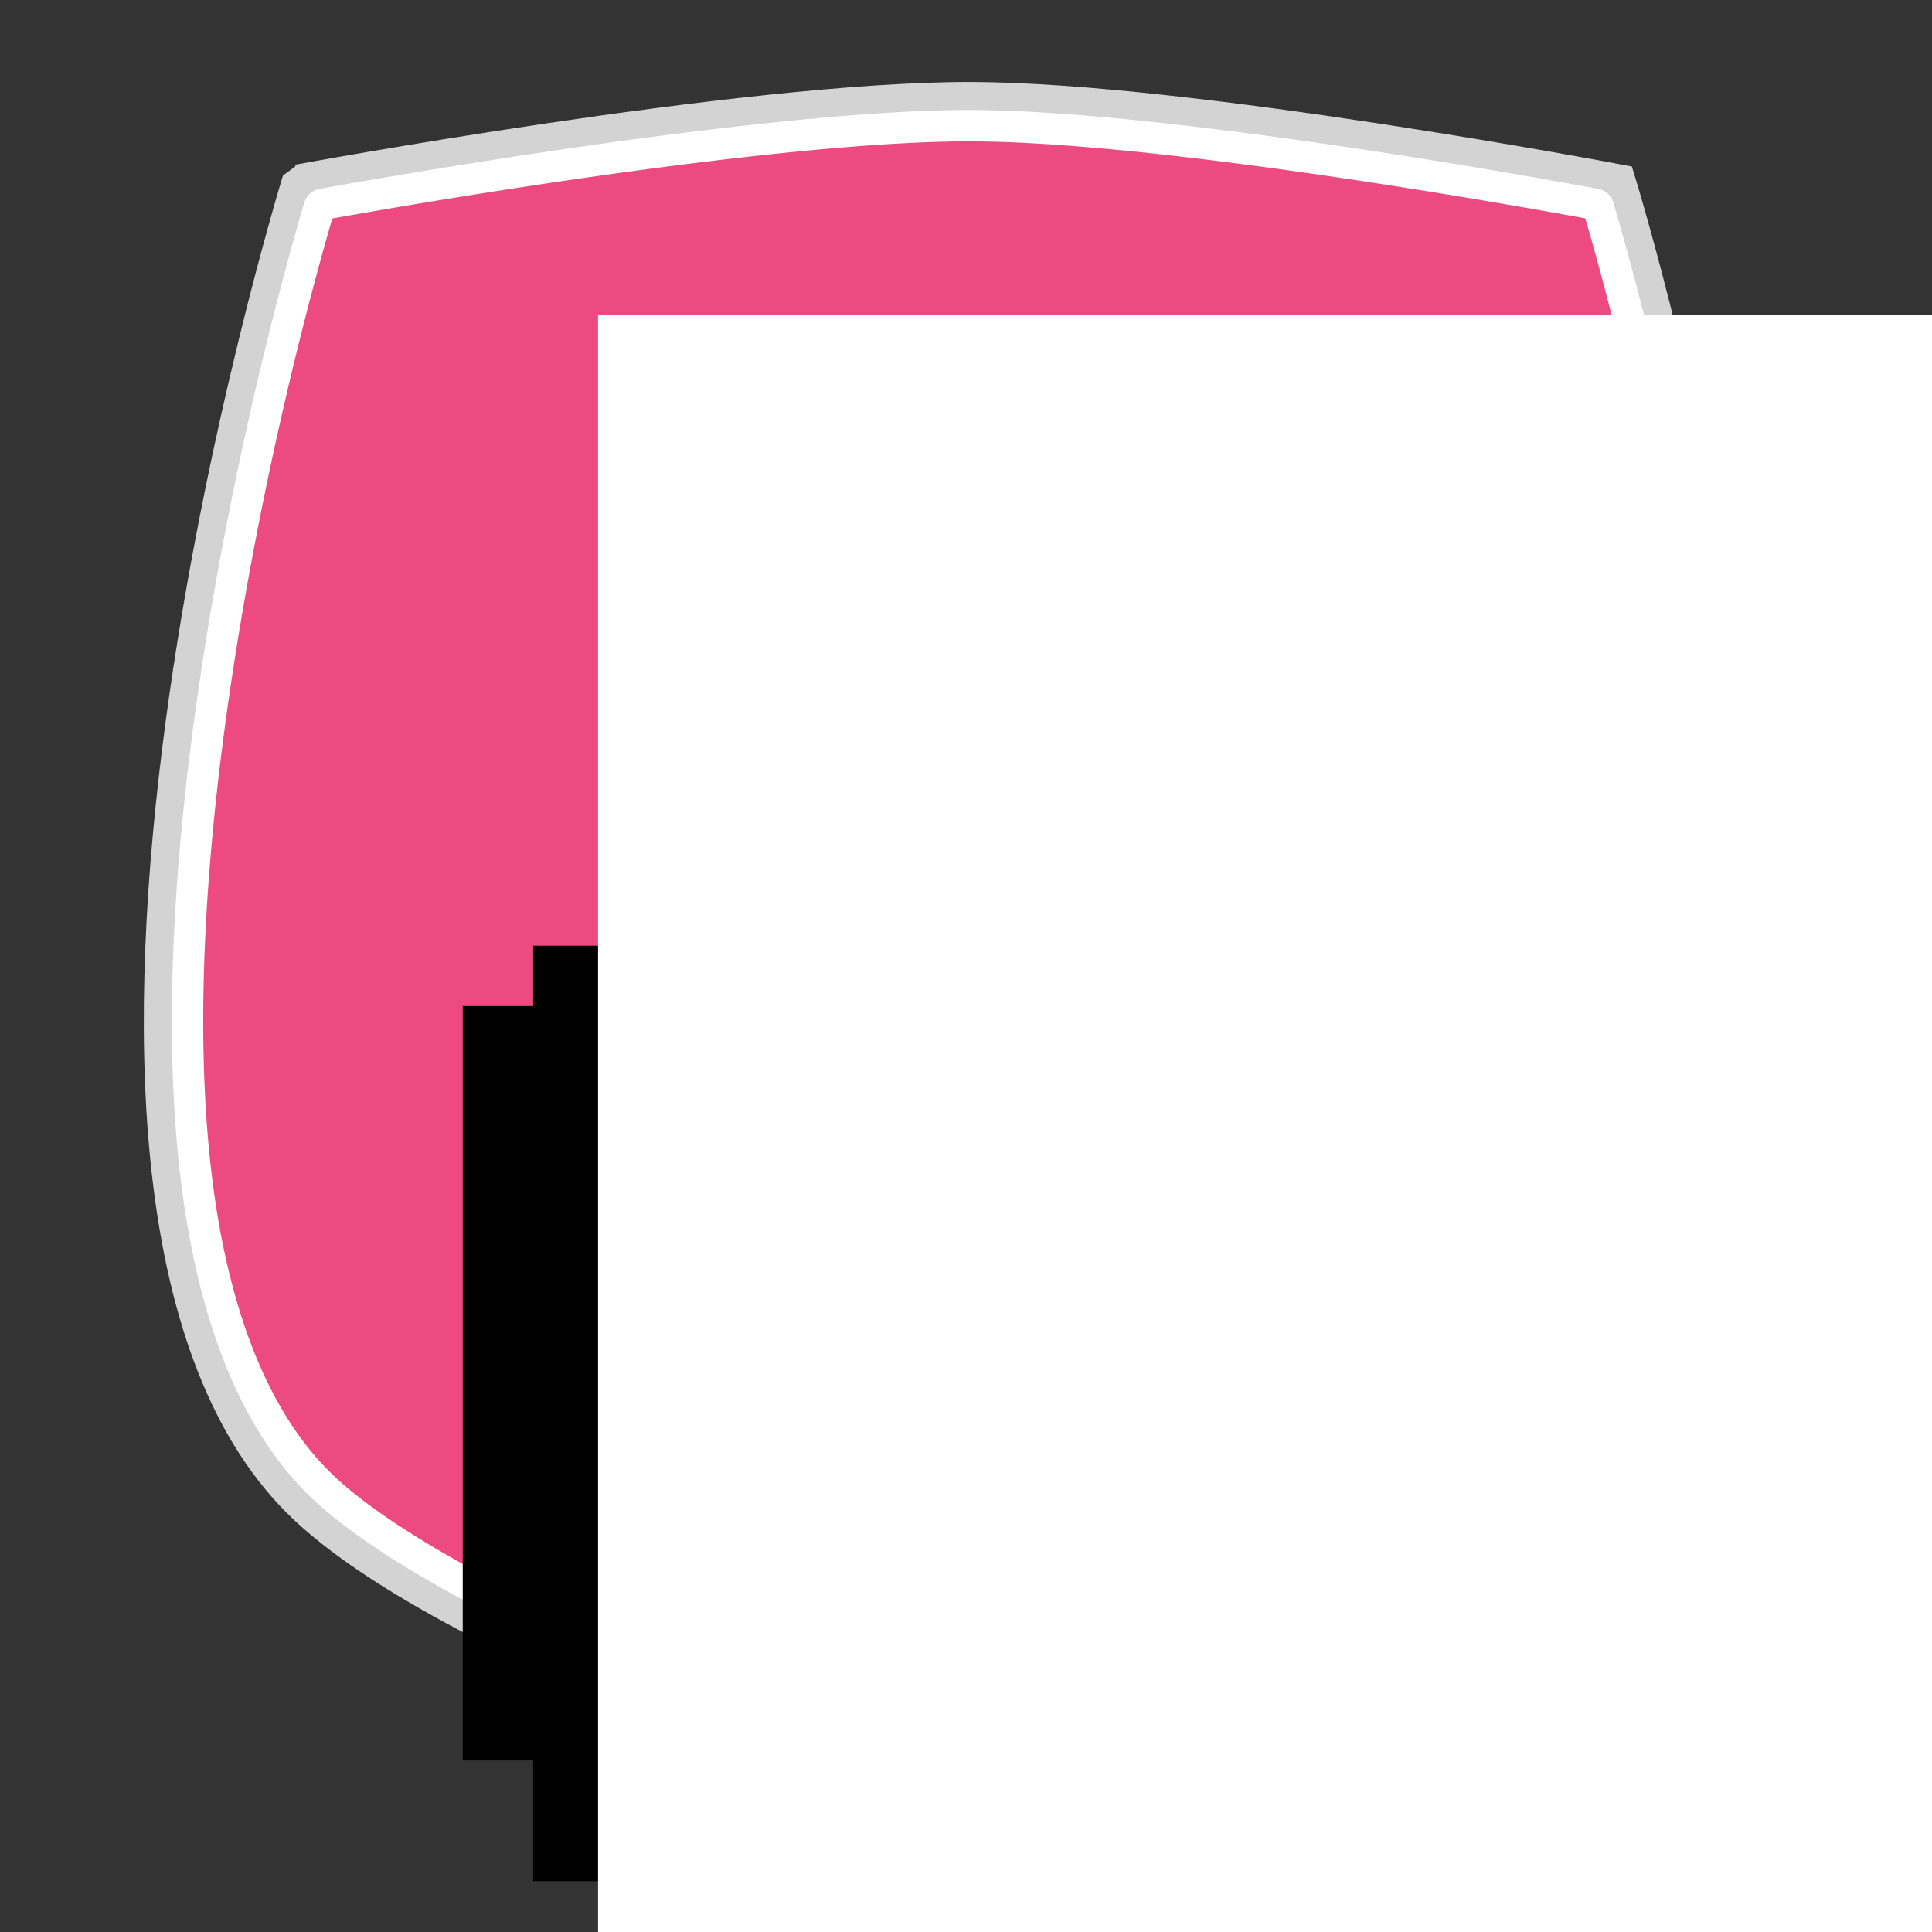 <?xml version="1.0" encoding="UTF-8" standalone="no"?>
<!-- Created with Inkscape (http://www.inkscape.org/) -->

<svg
   xmlns:dc="http://purl.org/dc/elements/1.1/"
   xmlns:cc="http://creativecommons.org/ns#"
   xmlns:rdf="http://www.w3.org/1999/02/22-rdf-syntax-ns#"
   xmlns:svg="http://www.w3.org/2000/svg"
   xmlns="http://www.w3.org/2000/svg"
   xmlns:sodipodi="http://sodipodi.sourceforge.net/DTD/sodipodi-0.dtd"
   xmlns:inkscape="http://www.inkscape.org/namespaces/inkscape"
   width="400mm"
   height="400mm"
   viewBox="0 0 1417.323 1417.323"
   id="svg2"
   version="1.1"
   inkscape:version="0.91 r13725"
   sodipodi:docname="eunatech_pink.svg"
   inkscape:export-filename="/Users/nico/Downloads/eunatech_pink.png"
   inkscape:export-xdpi="90"
   inkscape:export-ydpi="90">
  <rect x="0" y="0" width="1417.323" height="1417.323" fill="#333333" stroke="none"/>
  <defs
     id="defs4" />
  <sodipodi:namedview
     id="base"
     pagecolor="#ffffff"
     bordercolor="#666666"
     borderopacity="1.0"
     inkscape:pageopacity="0.0"
     inkscape:pageshadow="2"
     inkscape:zoom="0.27101086"
     inkscape:cx="635.12301"
     inkscape:cy="715.34373"
     inkscape:document-units="px"
     inkscape:current-layer="layer1"
     showgrid="false"
     inkscape:window-width="1053"
     inkscape:window-height="658"
     inkscape:window-x="4"
     inkscape:window-y="1"
     inkscape:window-maximized="0" />
  <g
     inkscape:label="Layer 1"
     inkscape:groupmode="layer"
     id="layer1"
     transform="translate(0,364.961)">
    <path
       style="opacity:1;fill:#e91e63;fill-opacity:1;stroke:#d3d3d3;stroke-width:22.989;stroke-linejoin:miter;stroke-miterlimit:1.2;stroke-dasharray:none;stroke-opacity:1"
       d="m 218.567,-232.809 c 0,0 327.978,-60.904 493.814,-60.526 159.885,0.365 475.823,60.526 475.823,60.526 0,0 228.546,741.091 0,969.637 -114.055,114.055 -483.893,229.999 -483.893,229.999 0,0 -371.253,-115.508 -485.744,-229.999 -228.546,-228.546 0,-969.637 0,-969.637 z"
       id="rect3336"
       inkscape:connector-curvature="0"
       sodipodi:nodetypes="cscscsc" />
    <path
       sodipodi:type="inkscape:offset"
       inkscape:radius="2.6997004"
       inkscape:original="M 712.32812 -270.05469 C 562.68792 -270.39611 275.02212 -219.26541 236.88086 -212.37891 C 227.00953 -179.13162 181.20989 -19.753025 155.94141 169.38867 C 141.81021 275.16462 134.8952 387.72595 145.30469 486.46289 C 155.71418 585.19983 183.71542 669.0494 235.03125 720.36523 C 286.14769 771.48167 406.94326 830.37789 513.08008 873.16797 C 607.72787 911.32614 687.33337 936.99181 704.2832 942.36914 C 721.2103 936.959 800.48856 911.21281 894.74414 873.01953 C 1000.4791 830.17471 1120.8229 771.2845 1171.7422 720.36523 C 1223.058 669.0494 1251.0593 585.19983 1261.4688 486.46289 C 1271.8782 387.72595 1264.9632 275.16462 1250.832 169.38867 C 1225.548 -19.869638 1179.7015 -179.34644 1169.8711 -212.44922 C 1132.1022 -219.43998 856.08599 -269.72668 712.32812 -270.05469 z "
       style="opacity:1;fill:#ffffff;fill-opacity:0.197;stroke:#ffffff;stroke-width:22.989;stroke-linejoin:miter;stroke-miterlimit:1.2;stroke-dasharray:none;stroke-opacity:1"
       id="path4151"
       d="m 712.334,-272.754 c -150.263,-0.343 -437.756,50.826 -475.934,57.719 a 2.7,2.7 0 0 0 -2.107,1.889 c -9.893,33.32 -55.729,192.809 -81.027,382.178 -14.149,105.911 -21.091,218.641 -10.646,317.715 10.446,99.08 38.496,183.519 90.504,235.527 51.887,51.887 172.673,110.553 278.947,153.398 94.745,38.197 174.409,63.882 191.396,69.271 a 2.7,2.7 0 0 0 1.639,-0.002 c 16.965,-5.422 96.3,-31.187 190.652,-69.42 105.872,-42.9 226.205,-101.561 277.893,-153.248 52.008,-52.008 80.058,-136.447 90.504,-235.527 10.445,-99.074 3.503,-211.804 -10.646,-317.715 -25.314,-189.486 -71.197,-349.073 -81.049,-382.248 a 2.7,2.7 0 0 0 -2.096,-1.887 c -37.805,-6.997 -313.65,-57.321 -458.029,-57.65 z" />
    <flowRoot
       xml:space="preserve"
       id="flowRoot4184"
       style="fill:black;stroke:none;stroke-opacity:1;stroke-width:1px;stroke-linejoin:miter;stroke-linecap:butt;fill-opacity:1;font-family:Roboto;font-style:normal;font-weight:normal;font-size:14px;line-height:0%;letter-spacing:0px;word-spacing:0px;-inkscape-font-specification:Roboto;font-stretch:normal;font-variant:normal;"><flowRegion
         id="flowRegion4186"><rect
           id="rect4188"
           width="712.149"
           height="553.483"
           x="339.47"
           y="373.084"
           style="-inkscape-font-specification:Roboto;font-family:Roboto;font-weight:normal;font-style:normal;font-stretch:normal;font-variant:normal;" /></flowRegion><flowPara
         id="flowPara4190"></flowPara></flowRoot>    <flowRoot
       xml:space="preserve"
       id="flowRoot4192"
       style="fill:black;stroke:none;stroke-opacity:1;stroke-width:1px;stroke-linejoin:miter;stroke-linecap:butt;fill-opacity:1;font-family:Roboto;font-style:normal;font-weight:normal;font-size:14px;line-height:0%;letter-spacing:0px;word-spacing:0px;-inkscape-font-specification:Roboto;font-stretch:normal;font-variant:normal;"><flowRegion
         id="flowRegion4194"><rect
           id="rect4196"
           width="391.128"
           height="464.926"
           x="479.686"
           y="494.851"
           style="-inkscape-font-specification:Roboto;font-family:Roboto;font-weight:normal;font-style:normal;font-stretch:normal;font-variant:normal;" /></flowRegion><flowPara
         id="flowPara4198"></flowPara></flowRoot>    <flowRoot
       xml:space="preserve"
       id="flowRoot4200"
       style="font-style:normal;font-variant:normal;font-weight:normal;font-stretch:normal;font-size:125px;line-height:100%;font-family:Roboto;-inkscape-font-specification:Roboto;text-align:center;letter-spacing:0px;word-spacing:0px;text-anchor:middle;fill:#000000;fill-opacity:1;stroke:none;stroke-width:1px;stroke-linecap:butt;stroke-linejoin:miter;stroke-opacity:1"
       transform="translate(-140.012,-364.961)"><flowRegion
         id="flowRegion4202"><rect
           id="rect4204"
           width="494.445"
           height="317.33"
           x="601.452"
           y="594.478"
           style="font-style:normal;font-variant:normal;font-weight:normal;font-stretch:normal;font-size:125px;line-height:100%;font-family:Roboto;-inkscape-font-specification:Roboto;text-align:center;text-anchor:middle" /></flowRegion><flowPara
         id="flowPara4206"> Technology</flowPara><flowPara
         id="flowPara4208" /></flowRoot>    <flowRoot
       xml:space="preserve"
       id="flowRoot4210"
       style="fill:black;stroke:none;stroke-opacity:1;stroke-width:1px;stroke-linejoin:miter;stroke-linecap:butt;fill-opacity:1;font-family:Roboto;font-style:normal;font-weight:normal;font-size:14px;line-height:0%;letter-spacing:0px;word-spacing:0px;-inkscape-font-specification:Roboto;font-stretch:normal;font-variant:normal;"><flowRegion
         id="flowRegion4212"><rect
           id="rect4214"
           width="14.76"
           height="210.324"
           x="856.054"
           y="686.725"
           style="-inkscape-font-specification:Roboto;font-family:Roboto;font-weight:normal;font-style:normal;font-stretch:normal;font-variant:normal;" /></flowRegion><flowPara
         id="flowPara4216"></flowPara></flowRoot>    <flowRoot
       xml:space="preserve"
       id="flowRoot4228"
       style="fill:black;stroke:none;stroke-opacity:1;stroke-width:1px;stroke-linejoin:miter;stroke-linecap:butt;fill-opacity:1;font-family:Roboto;font-style:normal;font-weight:normal;font-size:14px;line-height:100%;letter-spacing:0px;word-spacing:0px;-inkscape-font-specification:Roboto;font-stretch:normal;font-variant:normal;"><flowRegion
         id="flowRegion4230"><rect
           id="rect4232"
           width="630.971"
           height="686.319"
           x="391.128"
           y="328.806"
           style="-inkscape-font-specification:Roboto;font-family:Roboto;font-weight:normal;font-style:normal;font-stretch:normal;font-variant:normal;" /></flowRegion><flowPara
         id="flowPara4234"></flowPara></flowRoot>    <flowRoot
       xml:space="preserve"
       id="flowRoot4246"
       style="font-style:normal;font-variant:normal;font-weight:normal;font-stretch:normal;font-size:125px;line-height:100%;font-family:Roboto;-inkscape-font-specification:Roboto;letter-spacing:0px;word-spacing:0px;fill:#ffffff;fill-opacity:1;stroke:none;stroke-width:1px;stroke-linecap:butt;stroke-linejoin:miter;stroke-opacity:1"
       transform="matrix(6.709,0,0,6.709,-1442.68,-1374.323)"><flowRegion
         id="flowRegion4248"><rect
           id="rect4250"
           width="291.501"
           height="339.47"
           x="280.432"
           y="184.9"
           style="font-style:normal;font-variant:normal;font-weight:normal;font-stretch:normal;font-family:Roboto;-inkscape-font-specification:Roboto;fill:#ffffff;fill-opacity:1" /></flowRegion><flowPara
         id="flowPara4254"
         style="font-style:normal;font-variant:normal;font-weight:normal;font-stretch:normal;font-size:130.414px;font-family:Roboto;-inkscape-font-specification:Roboto">E</flowPara></flowRoot>  </g>
</svg>
